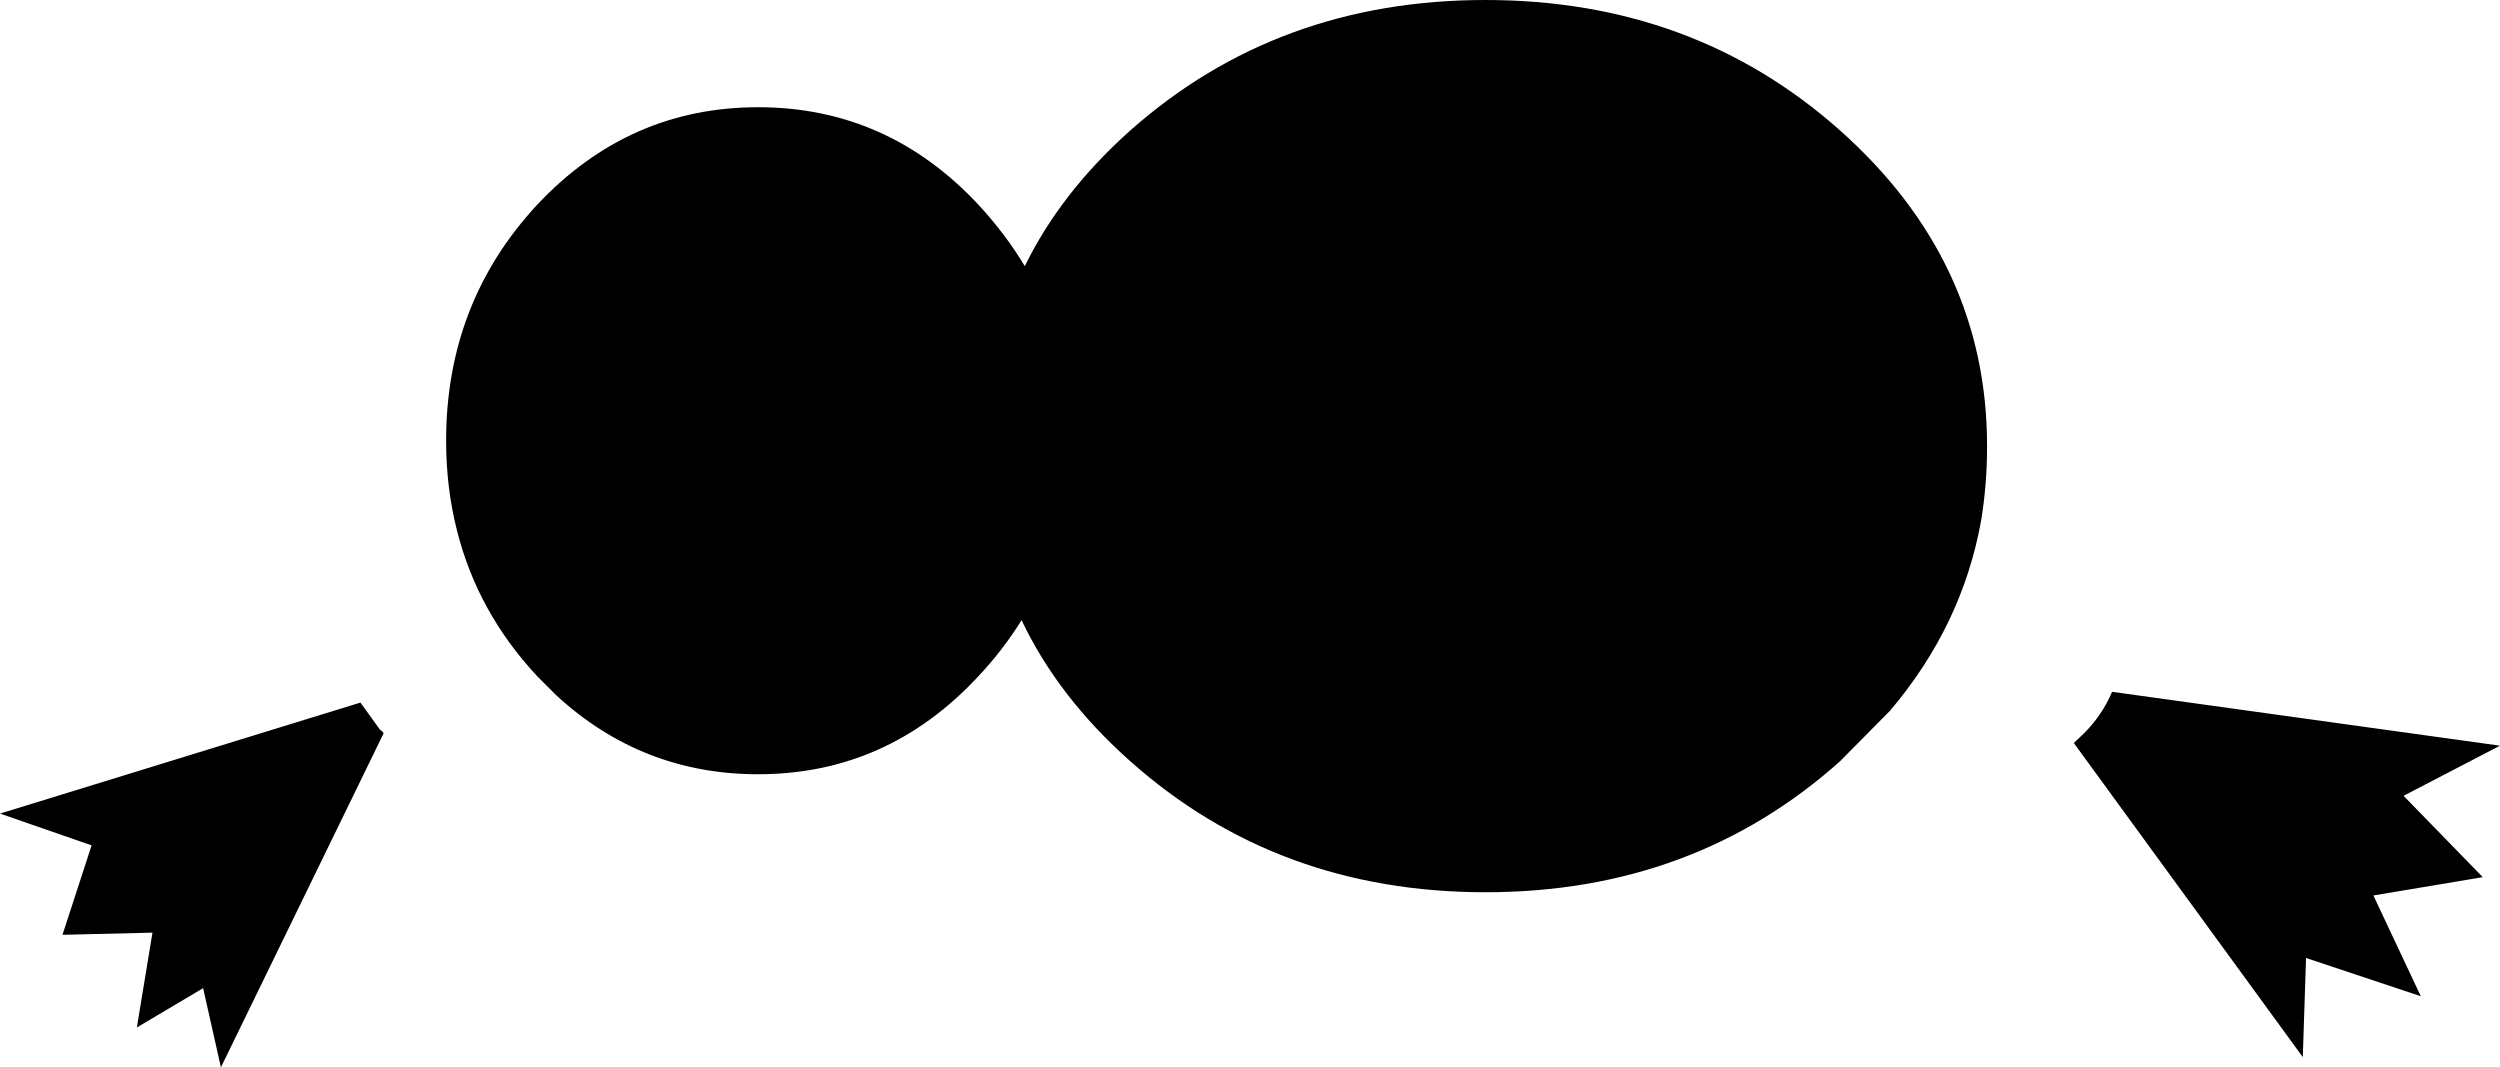 <?xml version="1.0" encoding="UTF-8" standalone="no"?>
<svg xmlns:ffdec="https://www.free-decompiler.com/flash" xmlns:xlink="http://www.w3.org/1999/xlink" ffdec:objectType="shape" height="99.05px" width="232.0px" xmlns="http://www.w3.org/2000/svg">
  <g transform="matrix(1.0, 0.0, 0.0, 1.0, 0.0, 0.0)">
    <path d="M183.85 48.3 Q182.1 58.05 175.4 65.95 L170.75 70.65 Q157.15 82.8 137.85 82.8 118.55 82.8 104.9 70.65 98.2 64.7 94.8 57.55 93.1 60.3 90.8 62.75 82.35 71.85 70.35 71.85 59.6 71.85 51.65 64.55 L49.85 62.75 Q44.3 56.8 42.4 49.2 41.4 45.25 41.4 40.9 41.4 28.1 49.85 19.0 58.35 9.95 70.35 9.95 82.35 9.95 90.8 19.0 93.3 21.7 95.1 24.7 98.45 17.85 104.9 12.1 118.55 0.0 137.85 0.0 157.15 0.0 170.75 12.1 184.4 24.25 184.4 41.4 184.4 44.95 183.85 48.3 M193.35 68.1 Q195.1 66.35 196.0 64.2 L232.0 69.2 223.05 73.85 230.4 81.4 220.25 83.1 224.65 92.45 214.0 88.9 213.7 98.1 192.45 68.95 193.35 68.1 M18.85 91.7 L12.7 95.35 14.15 86.55 5.8 86.75 8.5 78.45 0.0 75.5 33.45 65.2 35.25 67.7 35.5 67.9 35.6 68.05 20.5 99.05 18.85 91.7" fill="#000000" fill-rule="evenodd" stroke="none"/>
  </g>
</svg>
